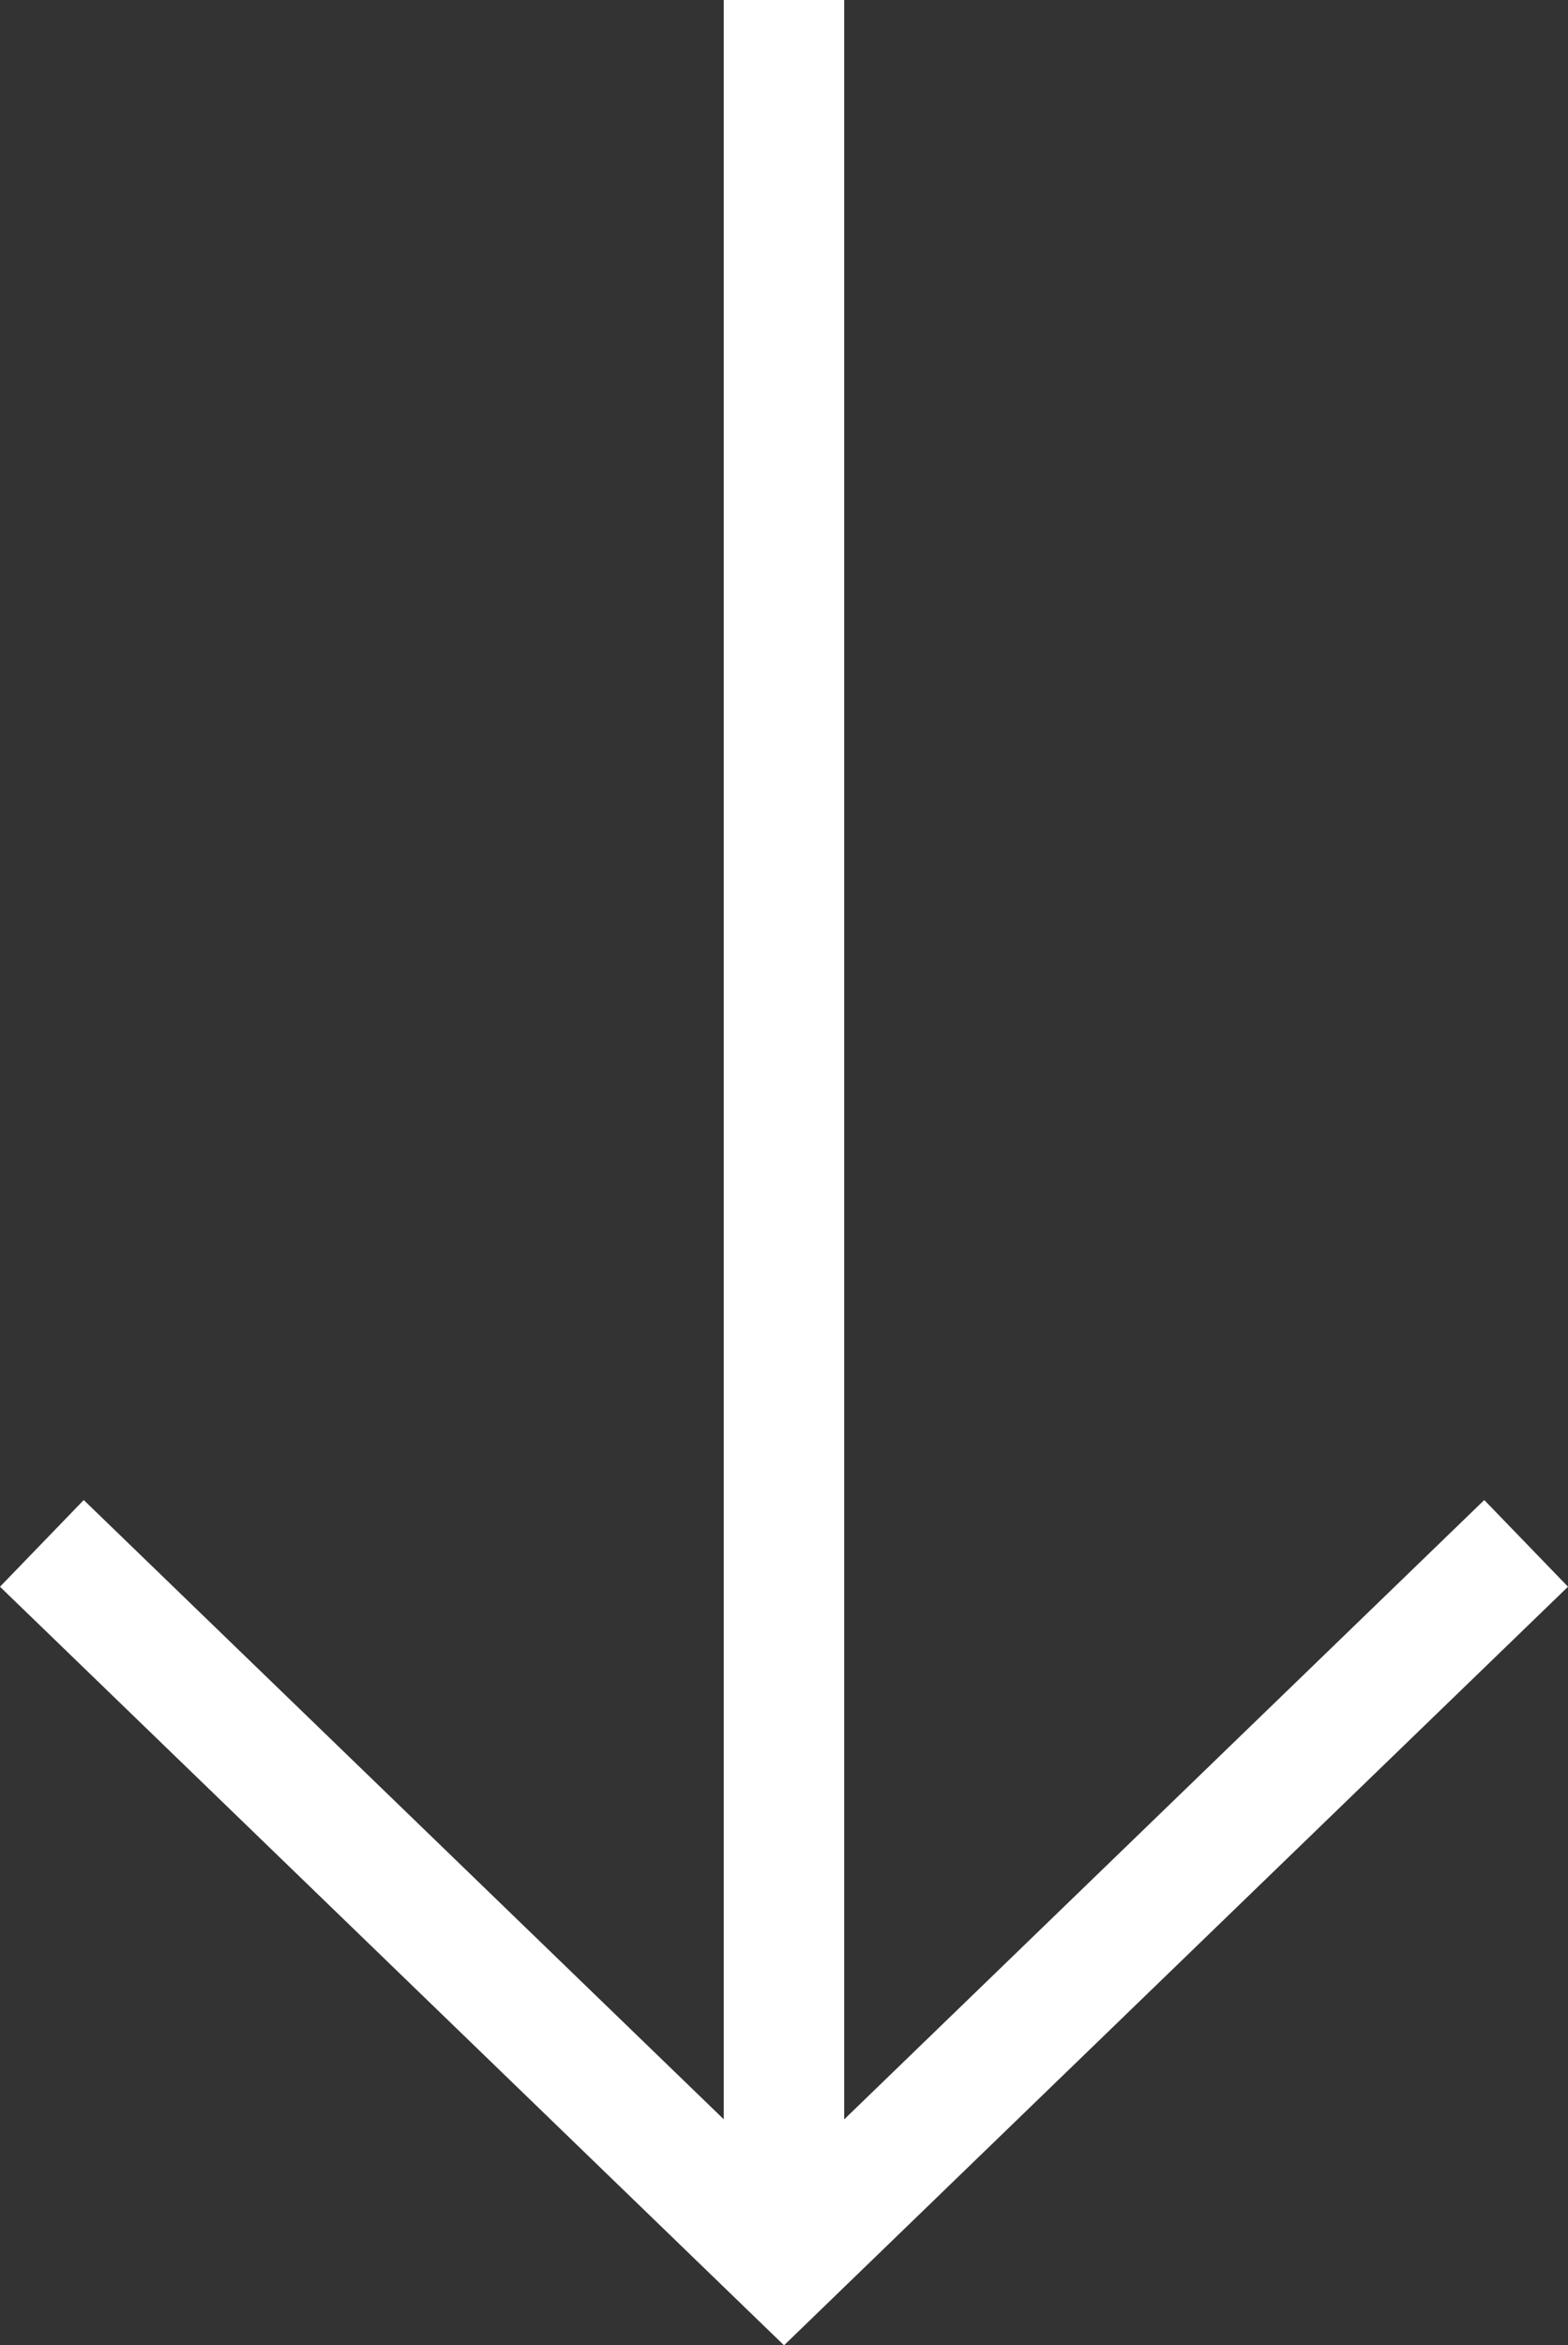 <svg xmlns="http://www.w3.org/2000/svg" width="26.029" height="38.902" viewBox="0 0 26.029 38.902">
  <rect x="0" y="0" width="26.029" height="38.902" fill="#333333" stroke="none"/>
  <g id="Group_1613" data-name="Group 1613" transform="translate(2109.833 -653.012) rotate(90)">
    <path id="Path_746" data-name="Path 746" d="M24.639,0,12.32,11.911,0,0" transform="translate(678.613 2109.138) rotate(-90)" fill="none" stroke="#fff" stroke-miterlimit="10" stroke-width="2"/>
    <line id="Line_289" data-name="Line 289" x1="37.511" transform="translate(653.012 2096.819)" fill="none" stroke="#fff" stroke-width="2"/>
  </g>
</svg>
